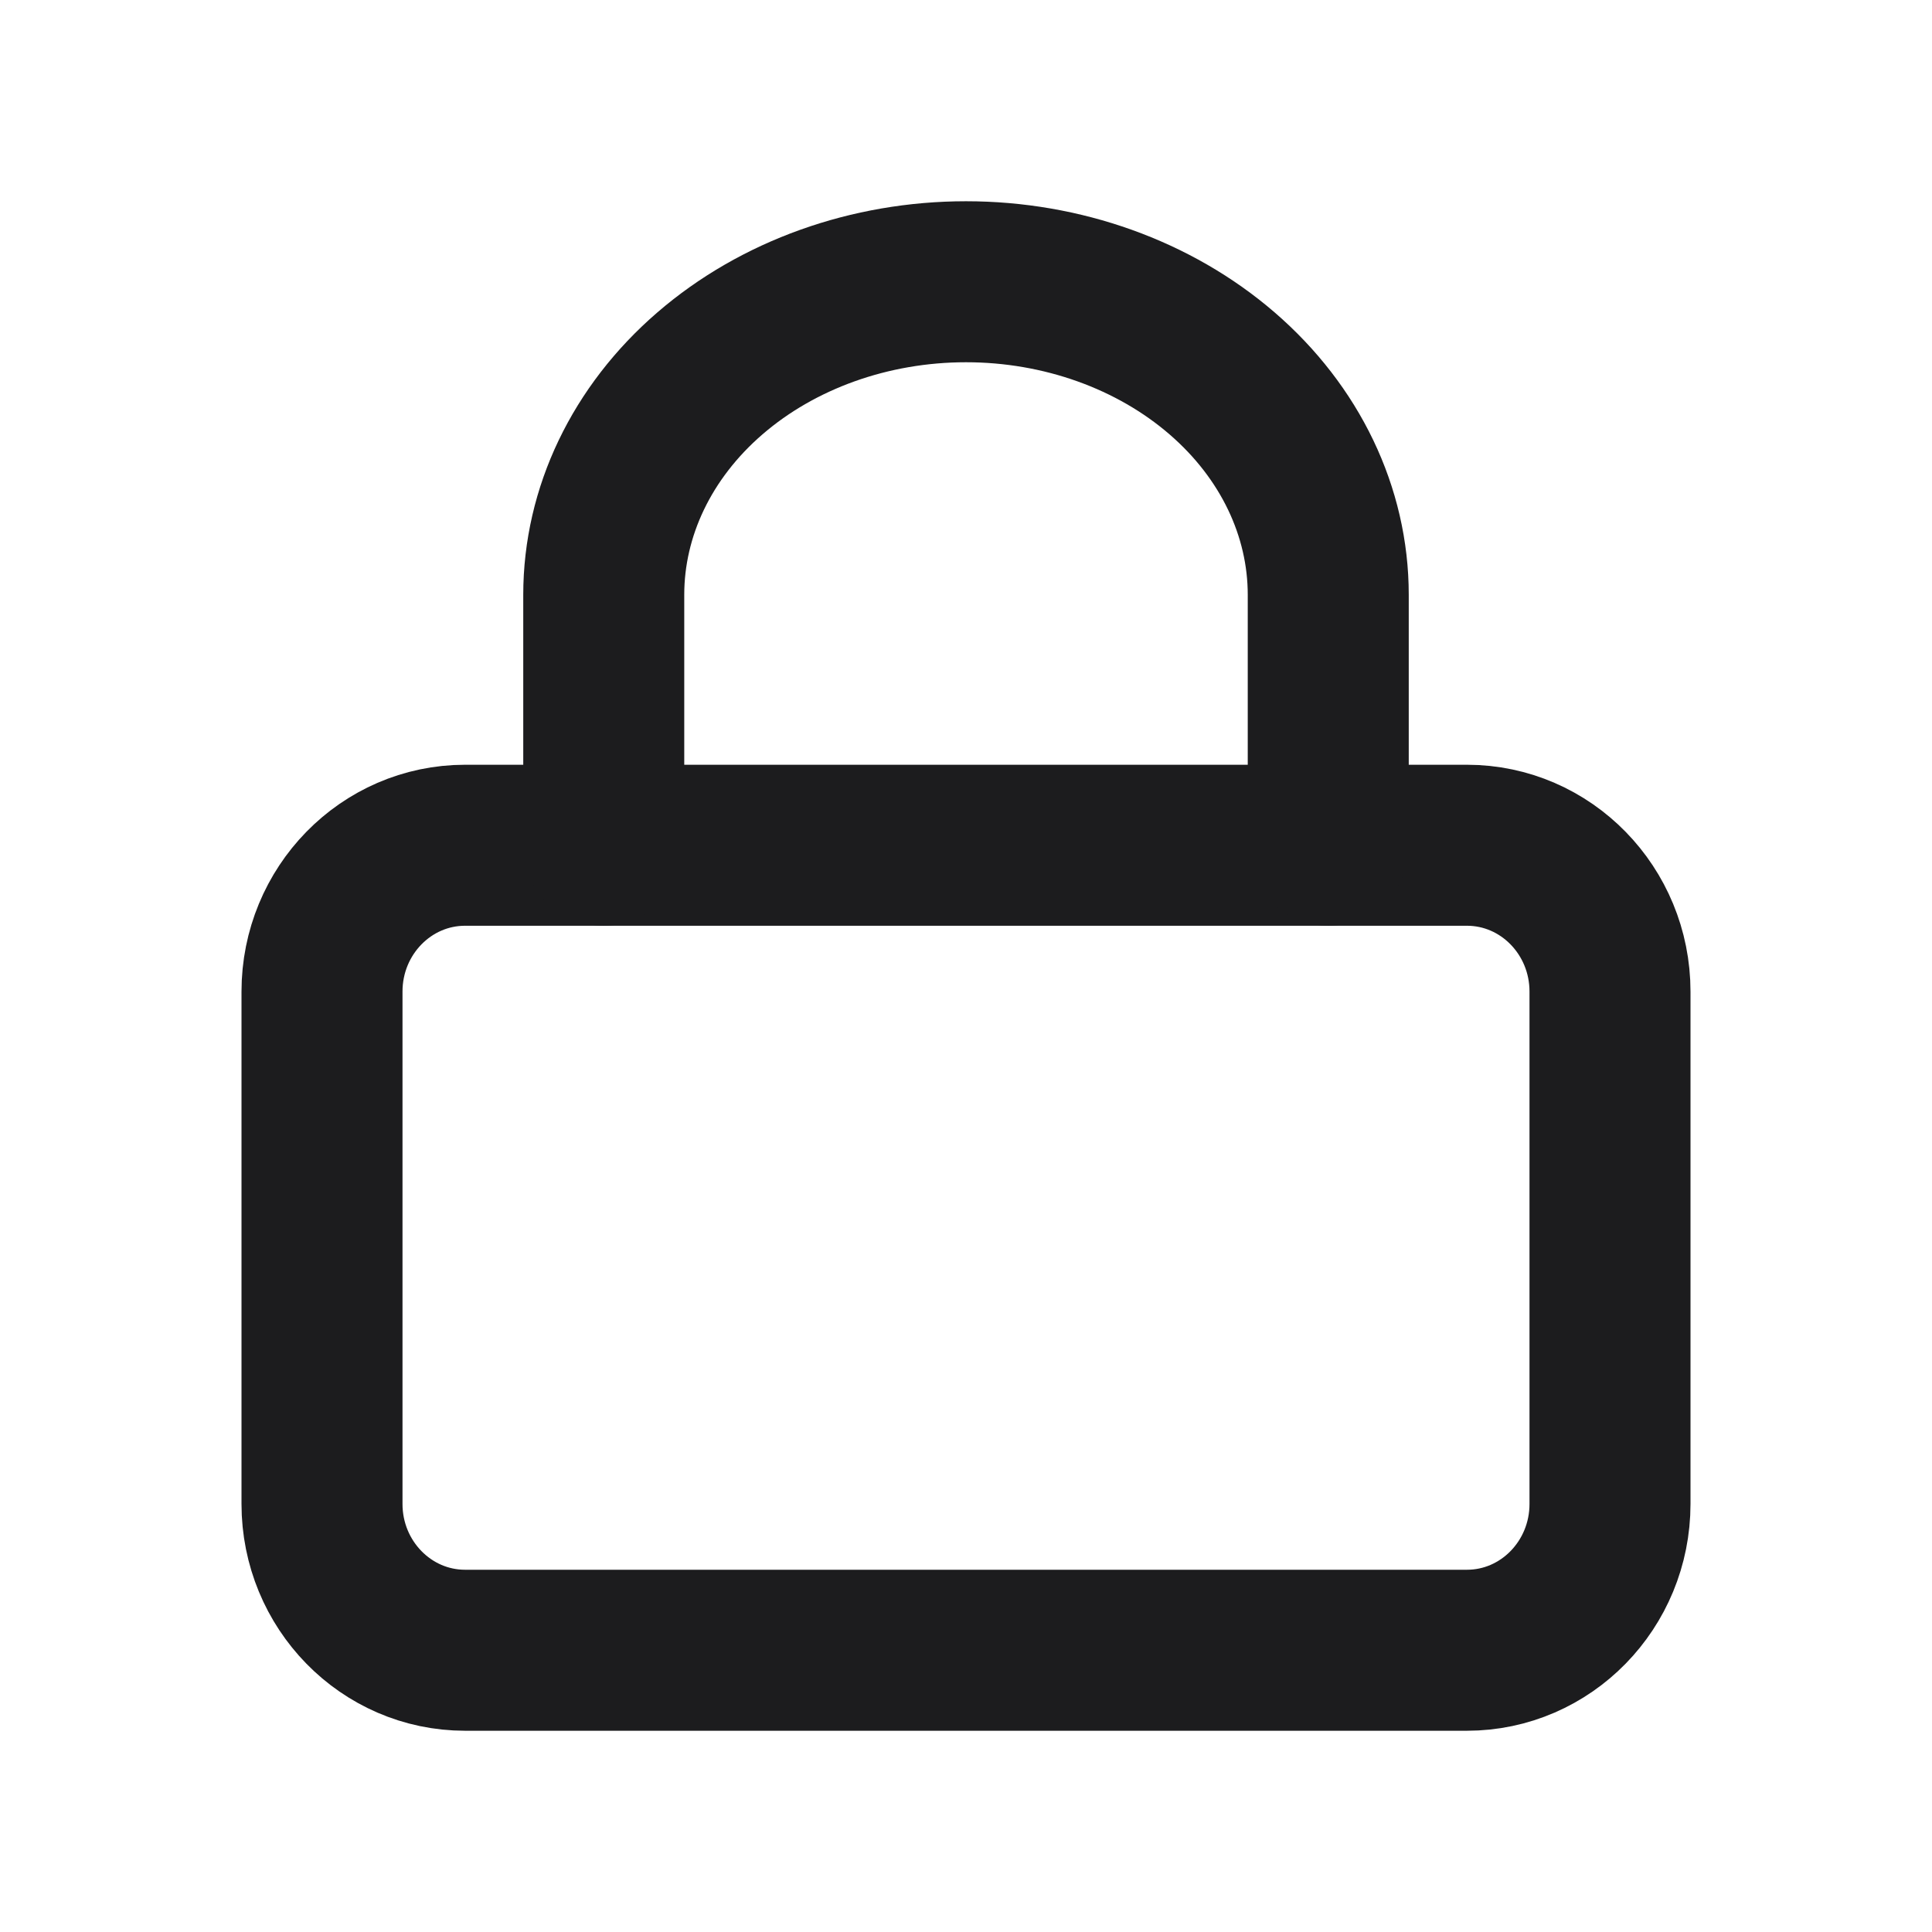 <svg width="24" height="24" viewBox="0 0 24 24" fill="none" xmlns="http://www.w3.org/2000/svg">
<path d="M18.222 10.5H5.778C4.796 10.5 4 11.314 4 12.318V18.682C4 19.686 4.796 20.5 5.778 20.5H18.222C19.204 20.5 20 19.686 20 18.682V12.318C20 11.314 19.204 10.5 18.222 10.5Z" stroke="#1C1C1E" stroke-width="2" stroke-linecap="round" stroke-linejoin="round"/>
<path d="M7.5 10.5V7.389C7.5 6.357 7.974 5.368 8.818 4.639C9.662 3.91 10.806 3.5 12 3.5C13.194 3.5 14.338 3.91 15.182 4.639C16.026 5.368 16.5 6.357 16.5 7.389V10.5" stroke="#1C1C1E" stroke-width="2" stroke-linecap="round" stroke-linejoin="round"/>
</svg>
